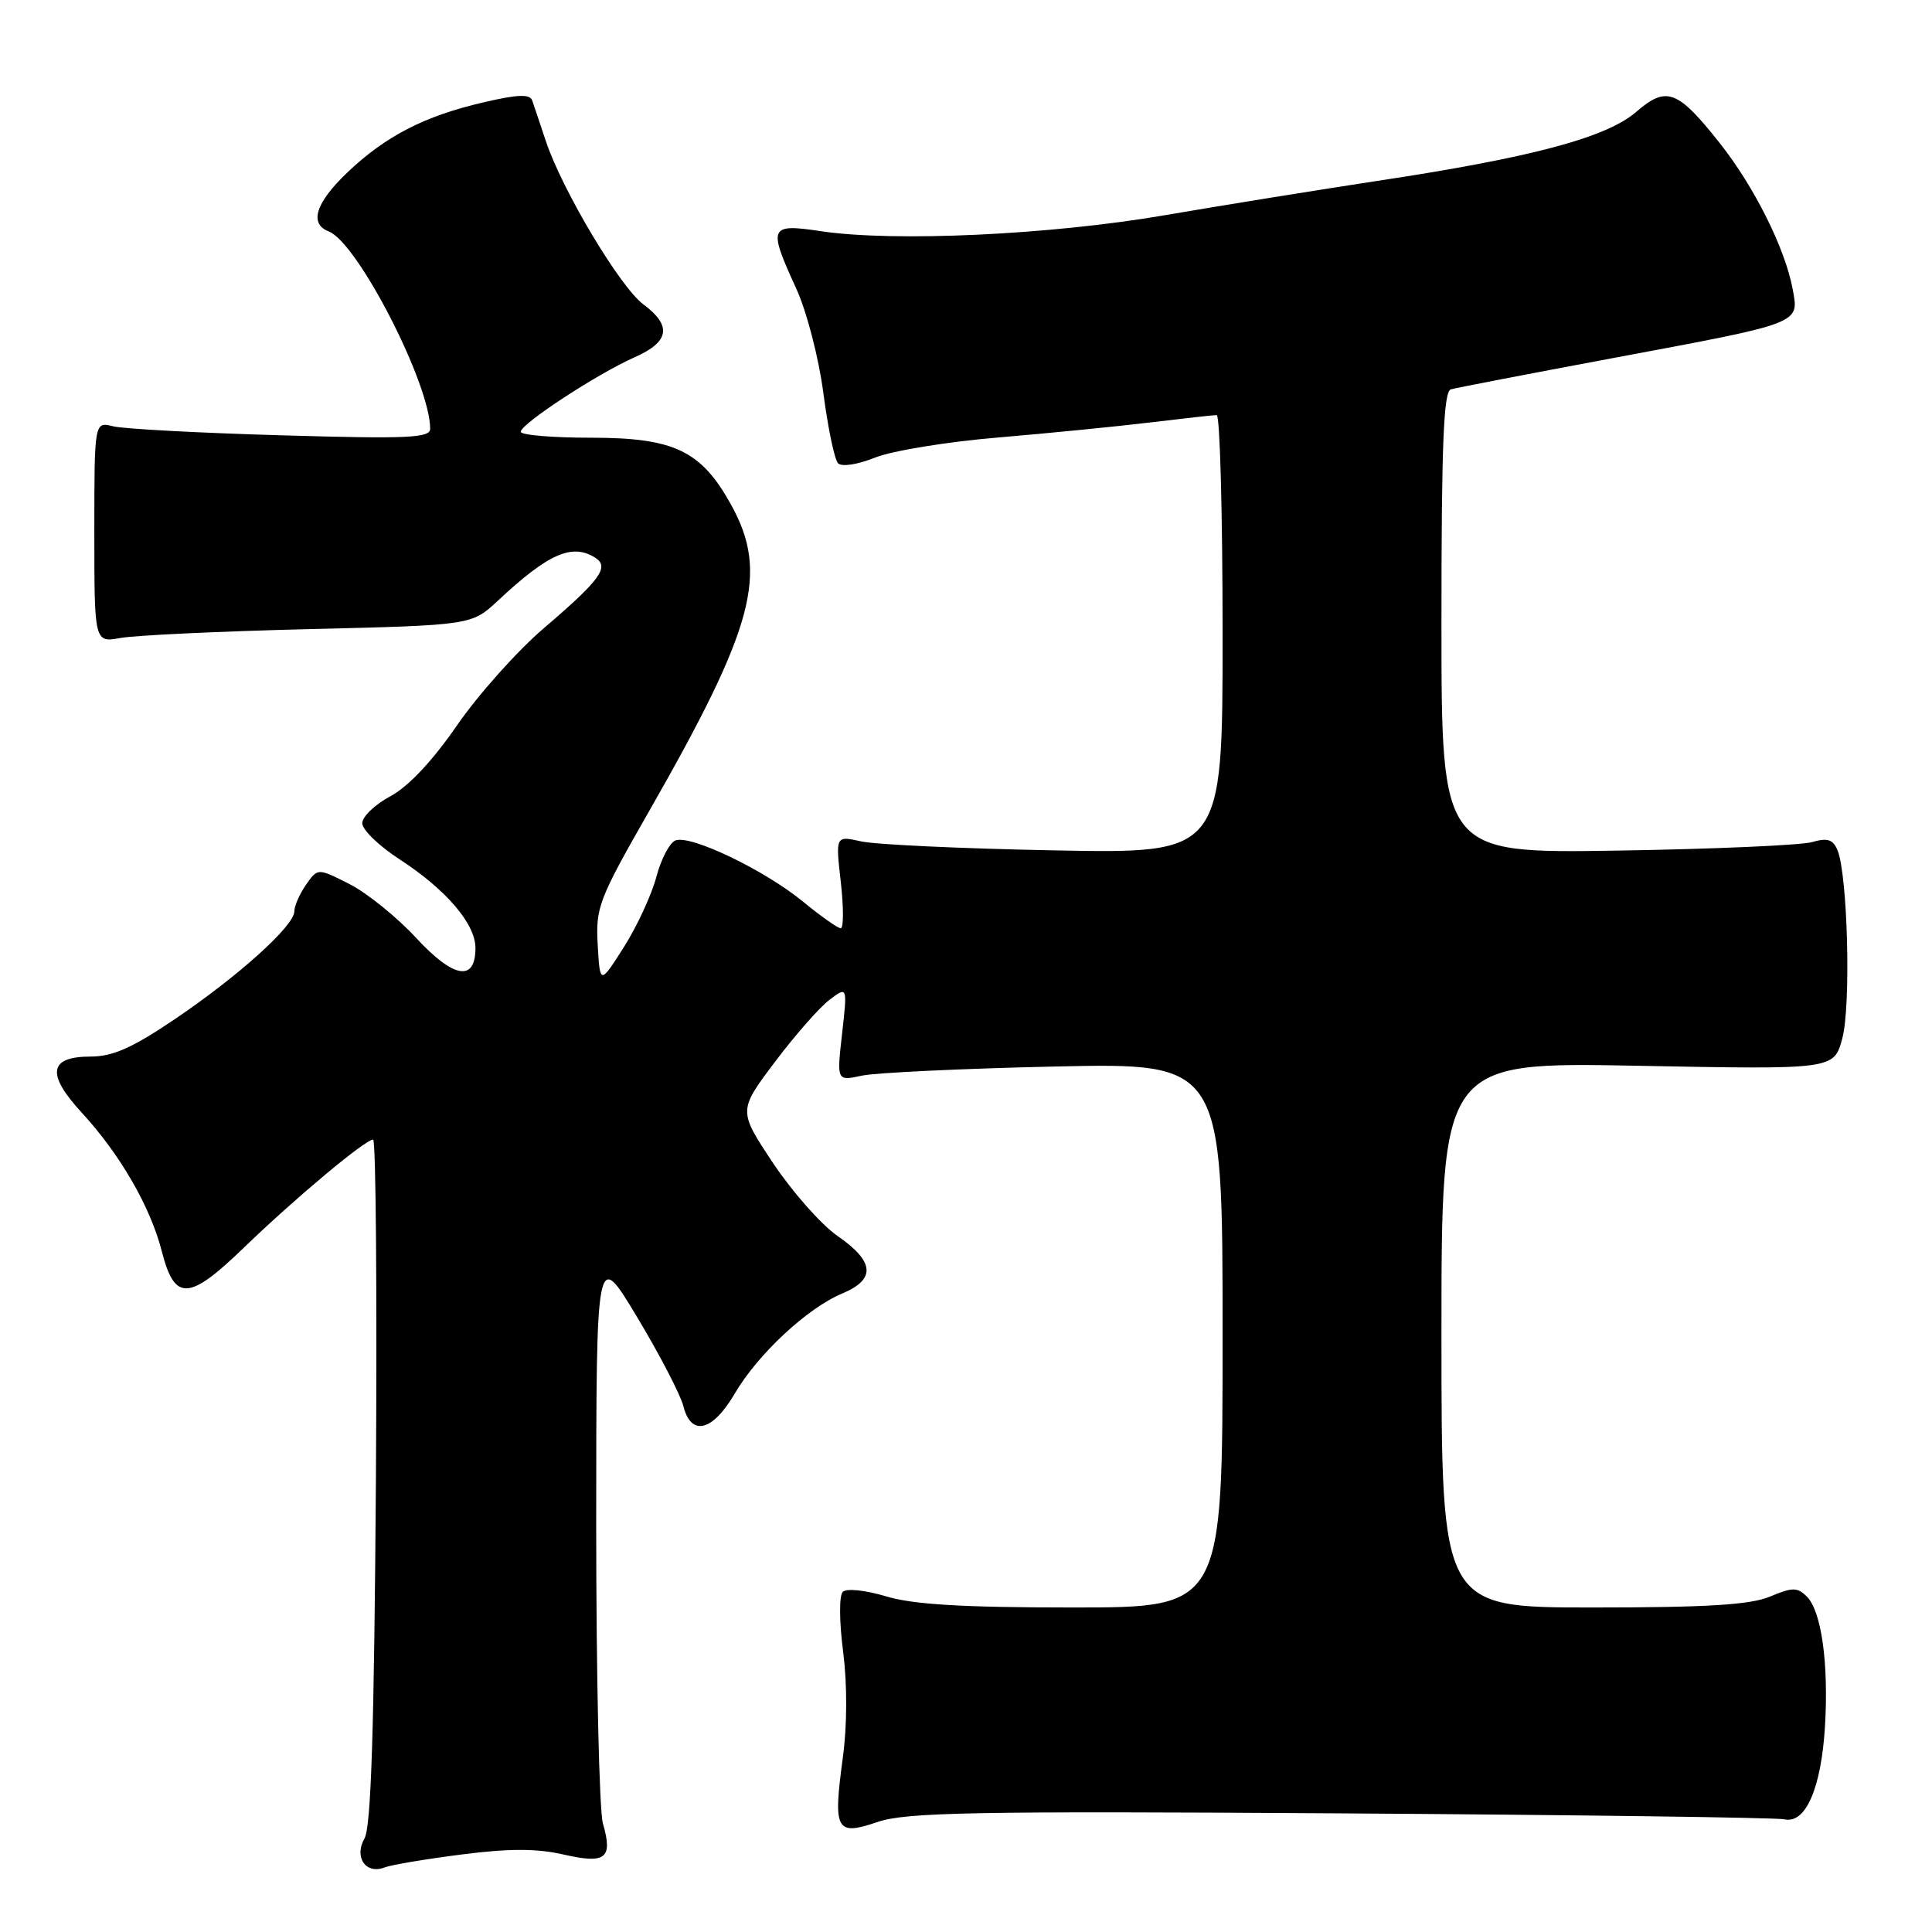 <?xml version="1.0" encoding="UTF-8" standalone="no"?>
<!DOCTYPE svg PUBLIC "-//W3C//DTD SVG 1.1//EN" "http://www.w3.org/Graphics/SVG/1.1/DTD/svg11.dtd" >
<svg xmlns="http://www.w3.org/2000/svg" xmlns:xlink="http://www.w3.org/1999/xlink" version="1.1" viewBox="0 0 256 256">
 <g >
 <path fill="currentColor"
d=" M 61.16 245.73 C 67.48 244.92 71.11 244.92 74.65 245.73 C 80.28 247.02 81.23 246.27 79.89 241.62 C 79.40 239.91 79.00 222.09 79.00 202.01 C 79.01 165.50 79.01 165.50 84.43 174.54 C 87.42 179.51 90.16 184.80 90.54 186.29 C 91.56 190.38 94.40 189.70 97.35 184.67 C 100.41 179.44 106.98 173.32 111.61 171.39 C 116.08 169.52 115.89 167.17 110.99 163.78 C 108.82 162.28 104.98 157.93 102.44 154.12 C 97.82 147.17 97.82 147.17 102.66 140.74 C 105.32 137.20 108.58 133.49 109.90 132.49 C 112.29 130.68 112.29 130.68 111.58 136.97 C 110.87 143.25 110.87 143.25 114.19 142.53 C 116.01 142.14 127.51 141.59 139.75 141.32 C 162.00 140.83 162.00 140.83 162.00 176.92 C 162.00 213.00 162.00 213.00 142.16 213.00 C 127.58 213.00 121.02 212.61 117.43 211.53 C 114.66 210.70 112.16 210.44 111.67 210.93 C 111.18 211.42 111.20 214.86 111.72 218.85 C 112.27 223.18 112.26 228.61 111.68 232.89 C 110.37 242.58 110.76 243.30 116.29 241.42 C 120.03 240.14 129.04 239.97 177.59 240.28 C 208.89 240.48 235.38 240.84 236.46 241.07 C 239.26 241.69 241.32 236.95 241.82 228.75 C 242.32 220.43 241.35 213.50 239.43 211.57 C 238.16 210.30 237.53 210.30 234.52 211.56 C 231.90 212.65 226.22 213.00 211.03 213.00 C 191.00 213.00 191.00 213.00 191.00 176.86 C 191.00 140.72 191.00 140.72 217.00 141.22 C 243.00 141.72 243.00 141.72 244.11 137.61 C 245.28 133.32 244.83 115.95 243.48 112.66 C 242.88 111.22 242.15 110.99 240.11 111.58 C 238.67 112.00 227.04 112.51 214.25 112.71 C 191.00 113.07 191.00 113.07 191.00 82.50 C 191.00 58.90 191.28 51.86 192.25 51.59 C 192.94 51.39 202.50 49.55 213.50 47.49 C 239.01 42.72 238.40 42.96 237.52 38.22 C 236.51 32.88 232.46 24.77 227.93 19.03 C 222.29 11.90 220.83 11.34 216.80 14.83 C 212.85 18.24 202.91 20.89 182.50 23.97 C 174.80 25.14 162.15 27.18 154.39 28.51 C 139.14 31.13 118.43 32.09 108.75 30.63 C 101.92 29.61 101.74 30.02 105.50 38.22 C 106.89 41.26 108.49 47.41 109.10 52.09 C 109.71 56.72 110.58 60.90 111.04 61.38 C 111.52 61.89 113.61 61.57 115.96 60.63 C 118.21 59.73 125.55 58.53 132.27 57.97 C 139.00 57.40 148.09 56.50 152.47 55.97 C 156.86 55.44 160.80 55.00 161.22 55.00 C 161.65 55.00 162.00 68.07 162.00 84.05 C 162.00 113.11 162.00 113.11 139.75 112.68 C 127.51 112.45 115.97 111.91 114.11 111.49 C 110.71 110.73 110.71 110.73 111.41 116.87 C 111.79 120.24 111.79 123.00 111.40 123.00 C 111.02 123.00 108.76 121.41 106.39 119.46 C 101.29 115.28 91.51 110.59 89.51 111.36 C 88.74 111.65 87.59 113.83 86.97 116.20 C 86.34 118.56 84.41 122.75 82.67 125.49 C 79.50 130.48 79.50 130.48 79.20 125.20 C 78.91 120.26 79.34 119.15 85.96 107.57 C 99.97 83.08 101.88 75.95 96.89 66.91 C 92.92 59.72 89.35 58.00 78.35 58.00 C 73.21 58.00 69.00 57.65 69.00 57.21 C 69.00 56.17 79.17 49.51 84.09 47.34 C 88.71 45.30 89.07 43.17 85.25 40.33 C 82.17 38.05 74.51 25.22 72.34 18.73 C 71.56 16.40 70.75 13.97 70.52 13.32 C 70.22 12.44 68.61 12.50 64.03 13.57 C 56.22 15.39 51.10 18.03 46.04 22.84 C 41.82 26.86 40.93 29.65 43.55 30.66 C 47.37 32.12 57.00 50.86 57.00 56.82 C 57.00 58.04 54.00 58.17 37.25 57.68 C 26.39 57.37 16.38 56.83 15.00 56.49 C 12.50 55.86 12.50 55.86 12.50 70.51 C 12.50 85.16 12.50 85.16 16.00 84.53 C 17.93 84.18 29.17 83.65 41.00 83.36 C 62.50 82.84 62.50 82.84 66.00 79.57 C 72.67 73.34 75.81 71.96 78.87 73.90 C 80.80 75.12 79.55 76.84 72.07 83.23 C 68.54 86.25 63.36 92.05 60.56 96.11 C 57.32 100.81 54.11 104.23 51.74 105.50 C 49.68 106.60 48.00 108.21 48.00 109.08 C 48.00 109.95 50.22 112.10 52.94 113.86 C 59.10 117.86 63.00 122.41 63.00 125.61 C 63.00 130.14 60.11 129.65 55.14 124.28 C 52.59 121.52 48.61 118.31 46.30 117.14 C 42.10 115.01 42.10 115.01 40.55 117.23 C 39.70 118.45 39.00 120.04 39.00 120.76 C 39.00 122.67 31.64 129.31 23.17 135.04 C 17.55 138.84 14.94 140.00 12.02 140.00 C 6.47 140.00 6.10 142.30 10.83 147.43 C 15.90 152.93 19.93 159.91 21.43 165.77 C 23.14 172.48 25.00 172.40 32.37 165.27 C 39.09 158.78 48.39 151.00 49.44 151.00 C 49.81 151.00 49.97 171.36 49.81 196.25 C 49.58 229.19 49.17 242.07 48.30 243.60 C 46.87 246.09 48.49 248.42 50.97 247.44 C 51.81 247.11 56.39 246.34 61.16 245.73 Z "/>
</g>
</svg>